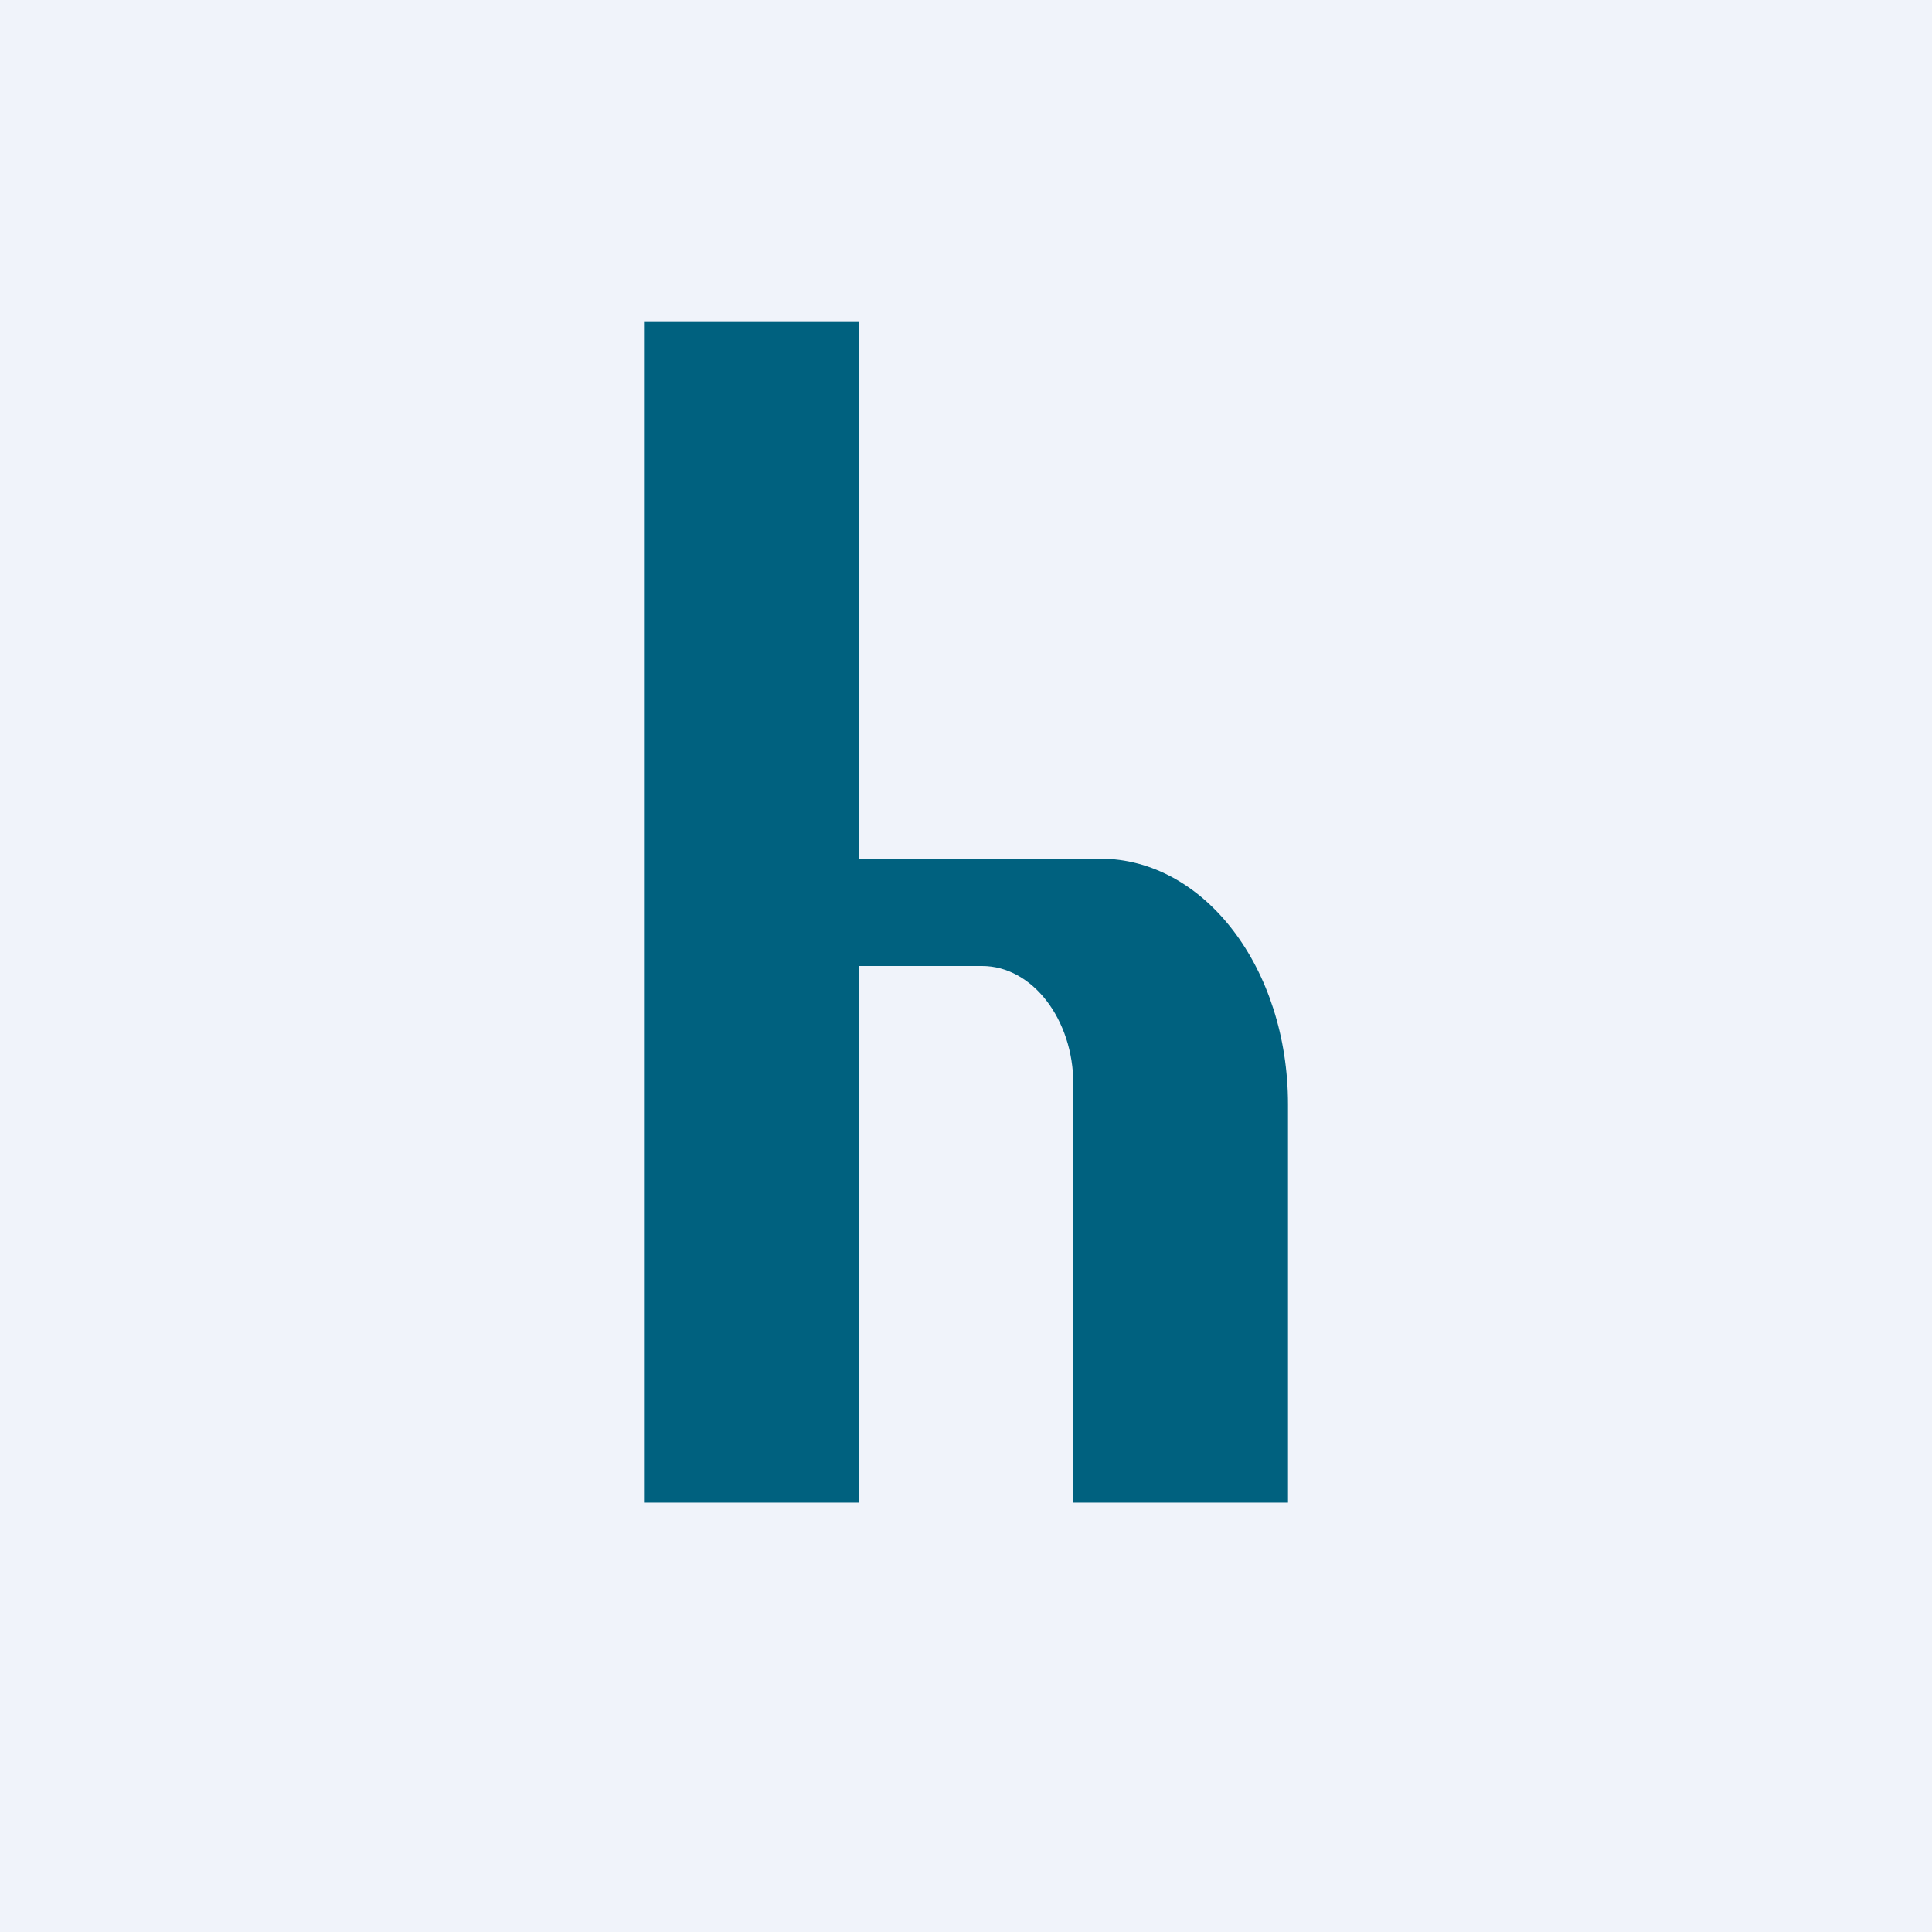 <!-- by TradingView --><svg width="18" height="18" viewBox="0 0 18 18" xmlns="http://www.w3.org/2000/svg"><path fill="#F0F3FA" d="M0 0h18v18H0z"/><path d="M8 3H6v11h2V9h1.15c.47 0 .85.5.85 1.1V14h2v-3.71C12 9.02 11.22 8 10.25 8H8V3Z" fill="#00617F"/></svg>